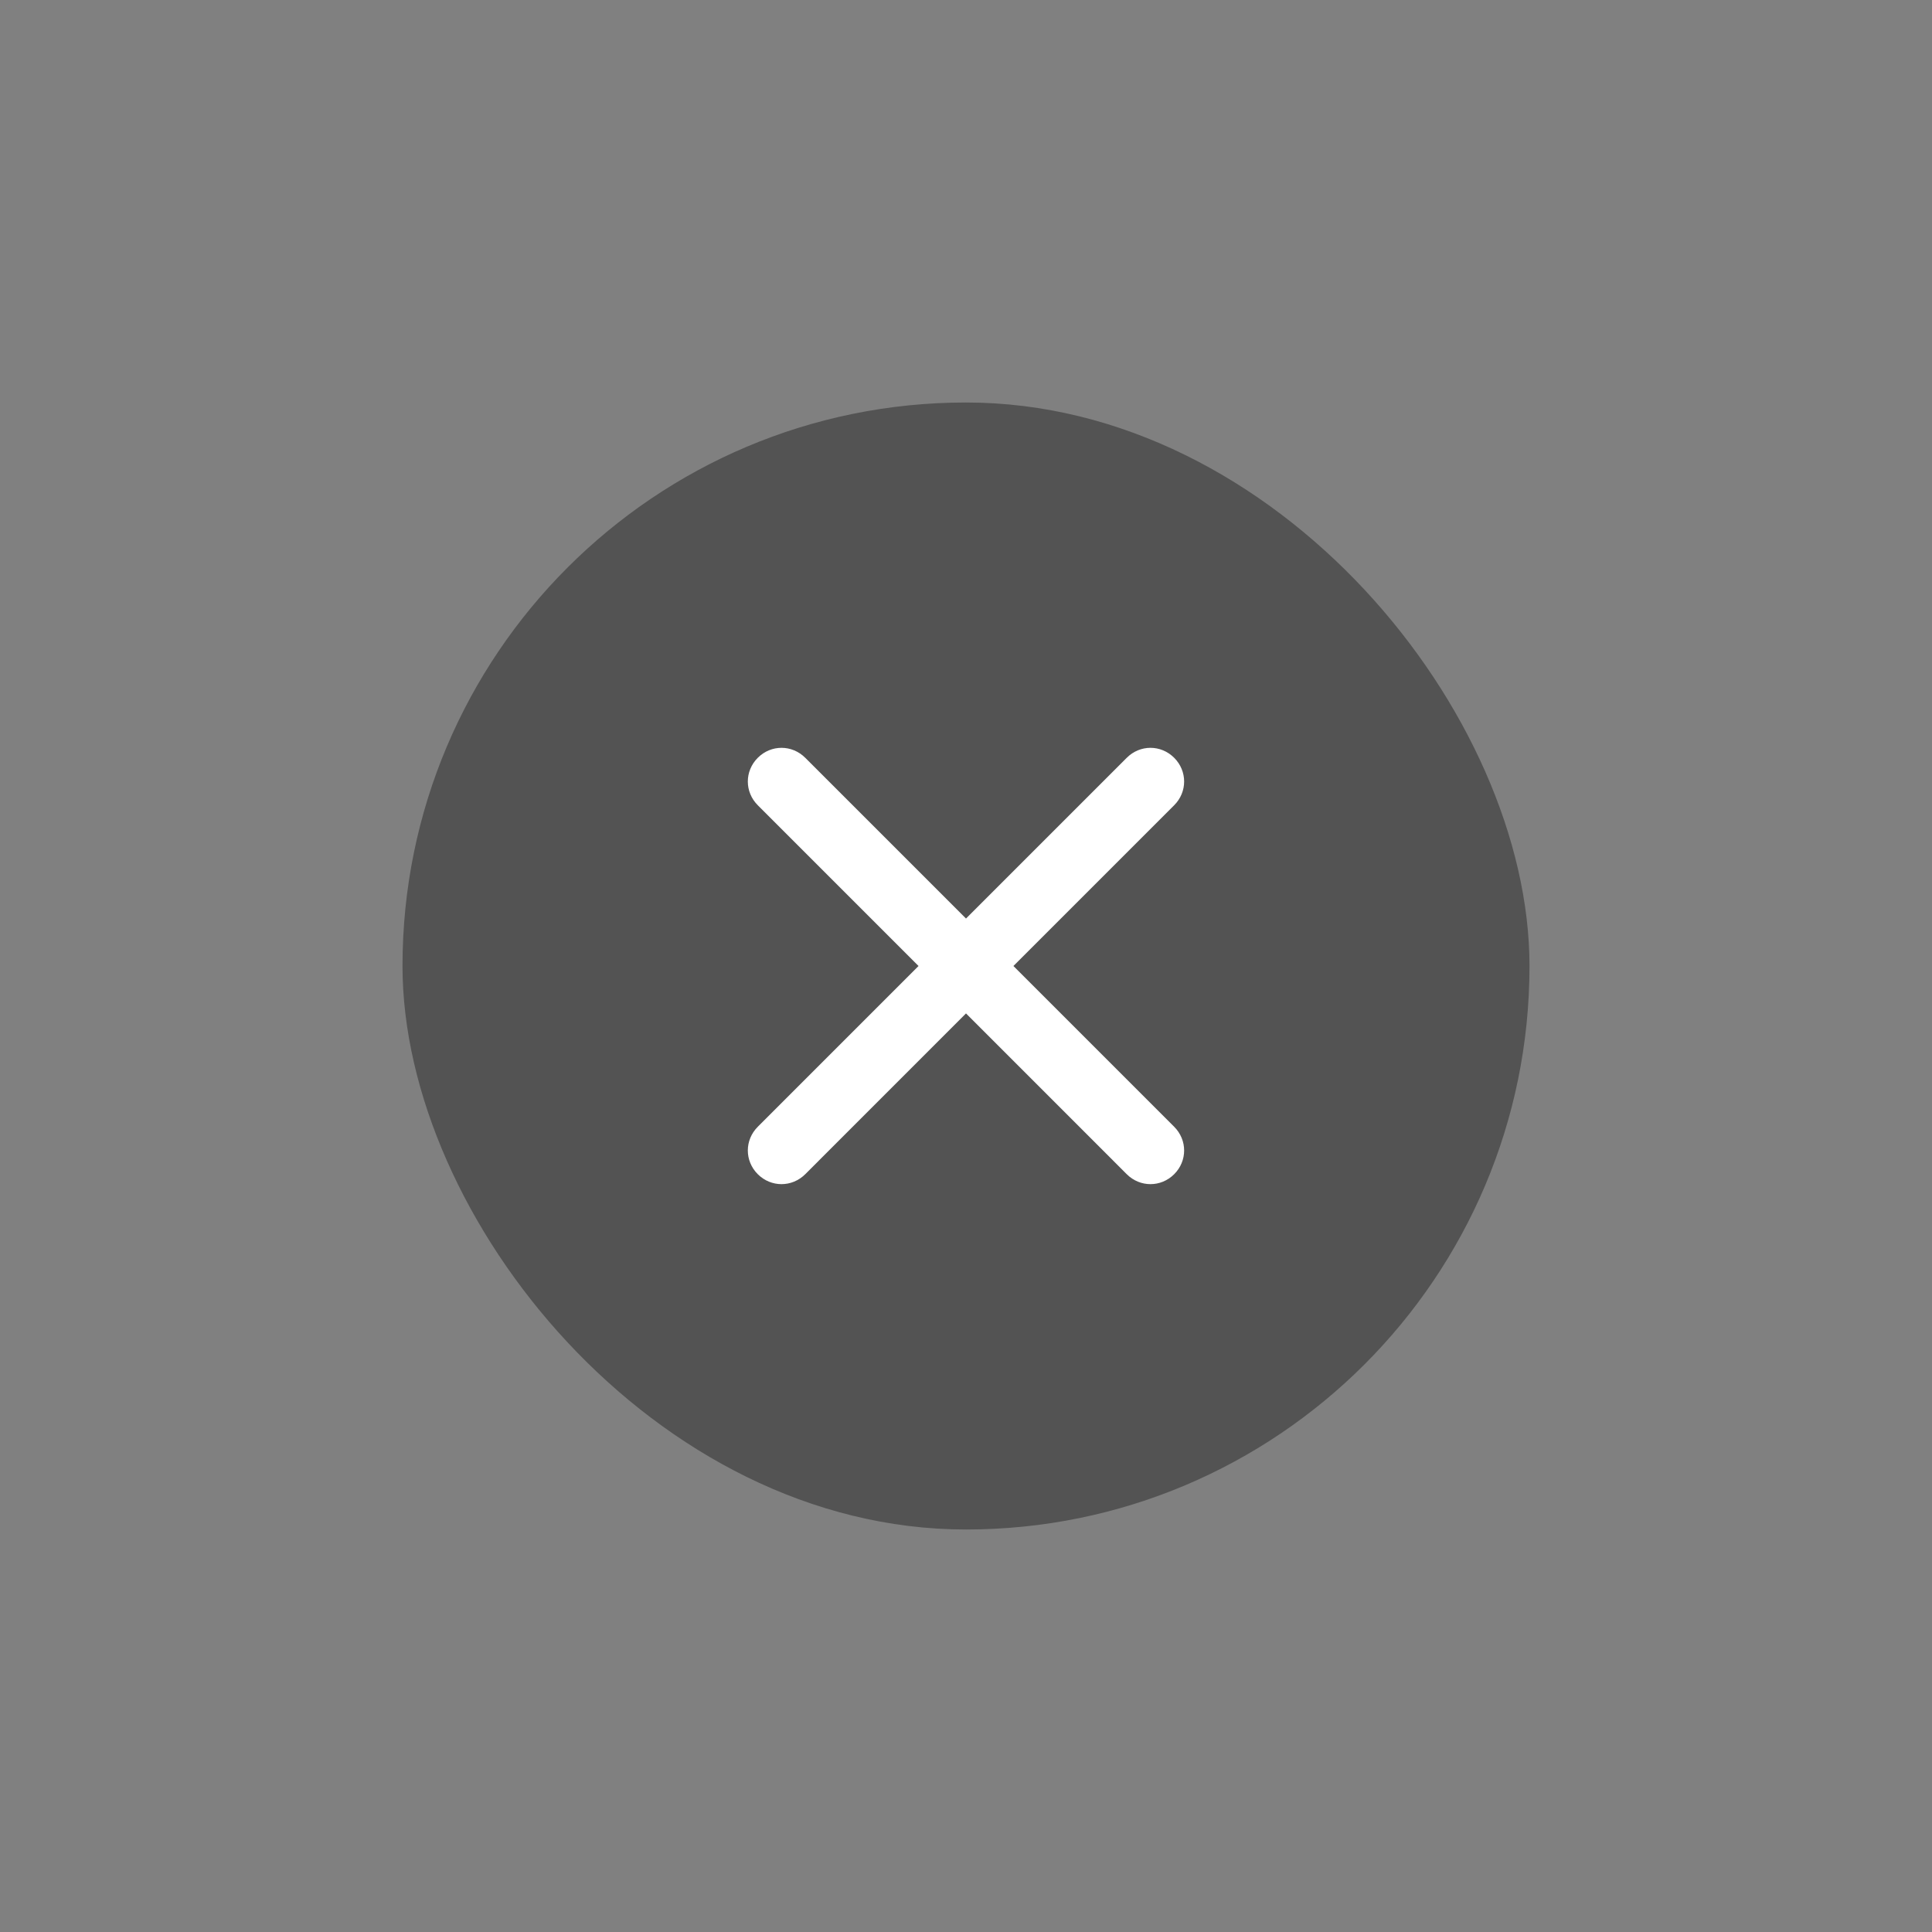 <svg width="48" height="48" viewBox="0 0 48 48" fill="none" xmlns="http://www.w3.org/2000/svg" xmlns:xlink="http://www.w3.org/1999/xlink">
	<rect x="0" y="0" width="48" height="48" fill="#808080" stroke="none"/>
	<desc>
			Created with Pixso.
	</desc>
	<defs/>
	<rect id="Button" rx="14" width="28" height="28" transform="translate(10 10)" fill="#000000" fill-opacity="0.35"/>
	<path id="↳ Icon Color" d="M18.827 18.827C19.157 18.497 19.675 18.497 20.006 18.827L24 22.821L27.994 18.827C28.324 18.497 28.842 18.497 29.172 18.827C29.502 19.157 29.502 19.676 29.172 20.006L25.178 24L29.172 27.994C29.502 28.324 29.502 28.843 29.172 29.173C28.842 29.502 28.324 29.502 27.994 29.173L24 25.178L20.006 29.173C19.675 29.502 19.157 29.502 18.827 29.173C18.497 28.843 18.497 28.324 18.827 27.994L22.821 24L18.827 20.006C18.497 19.676 18.497 19.157 18.827 18.827Z" clip-rule="evenodd" fill="#FFFFFF" fill-opacity="1" fill-rule="evenodd"/>
</svg>
